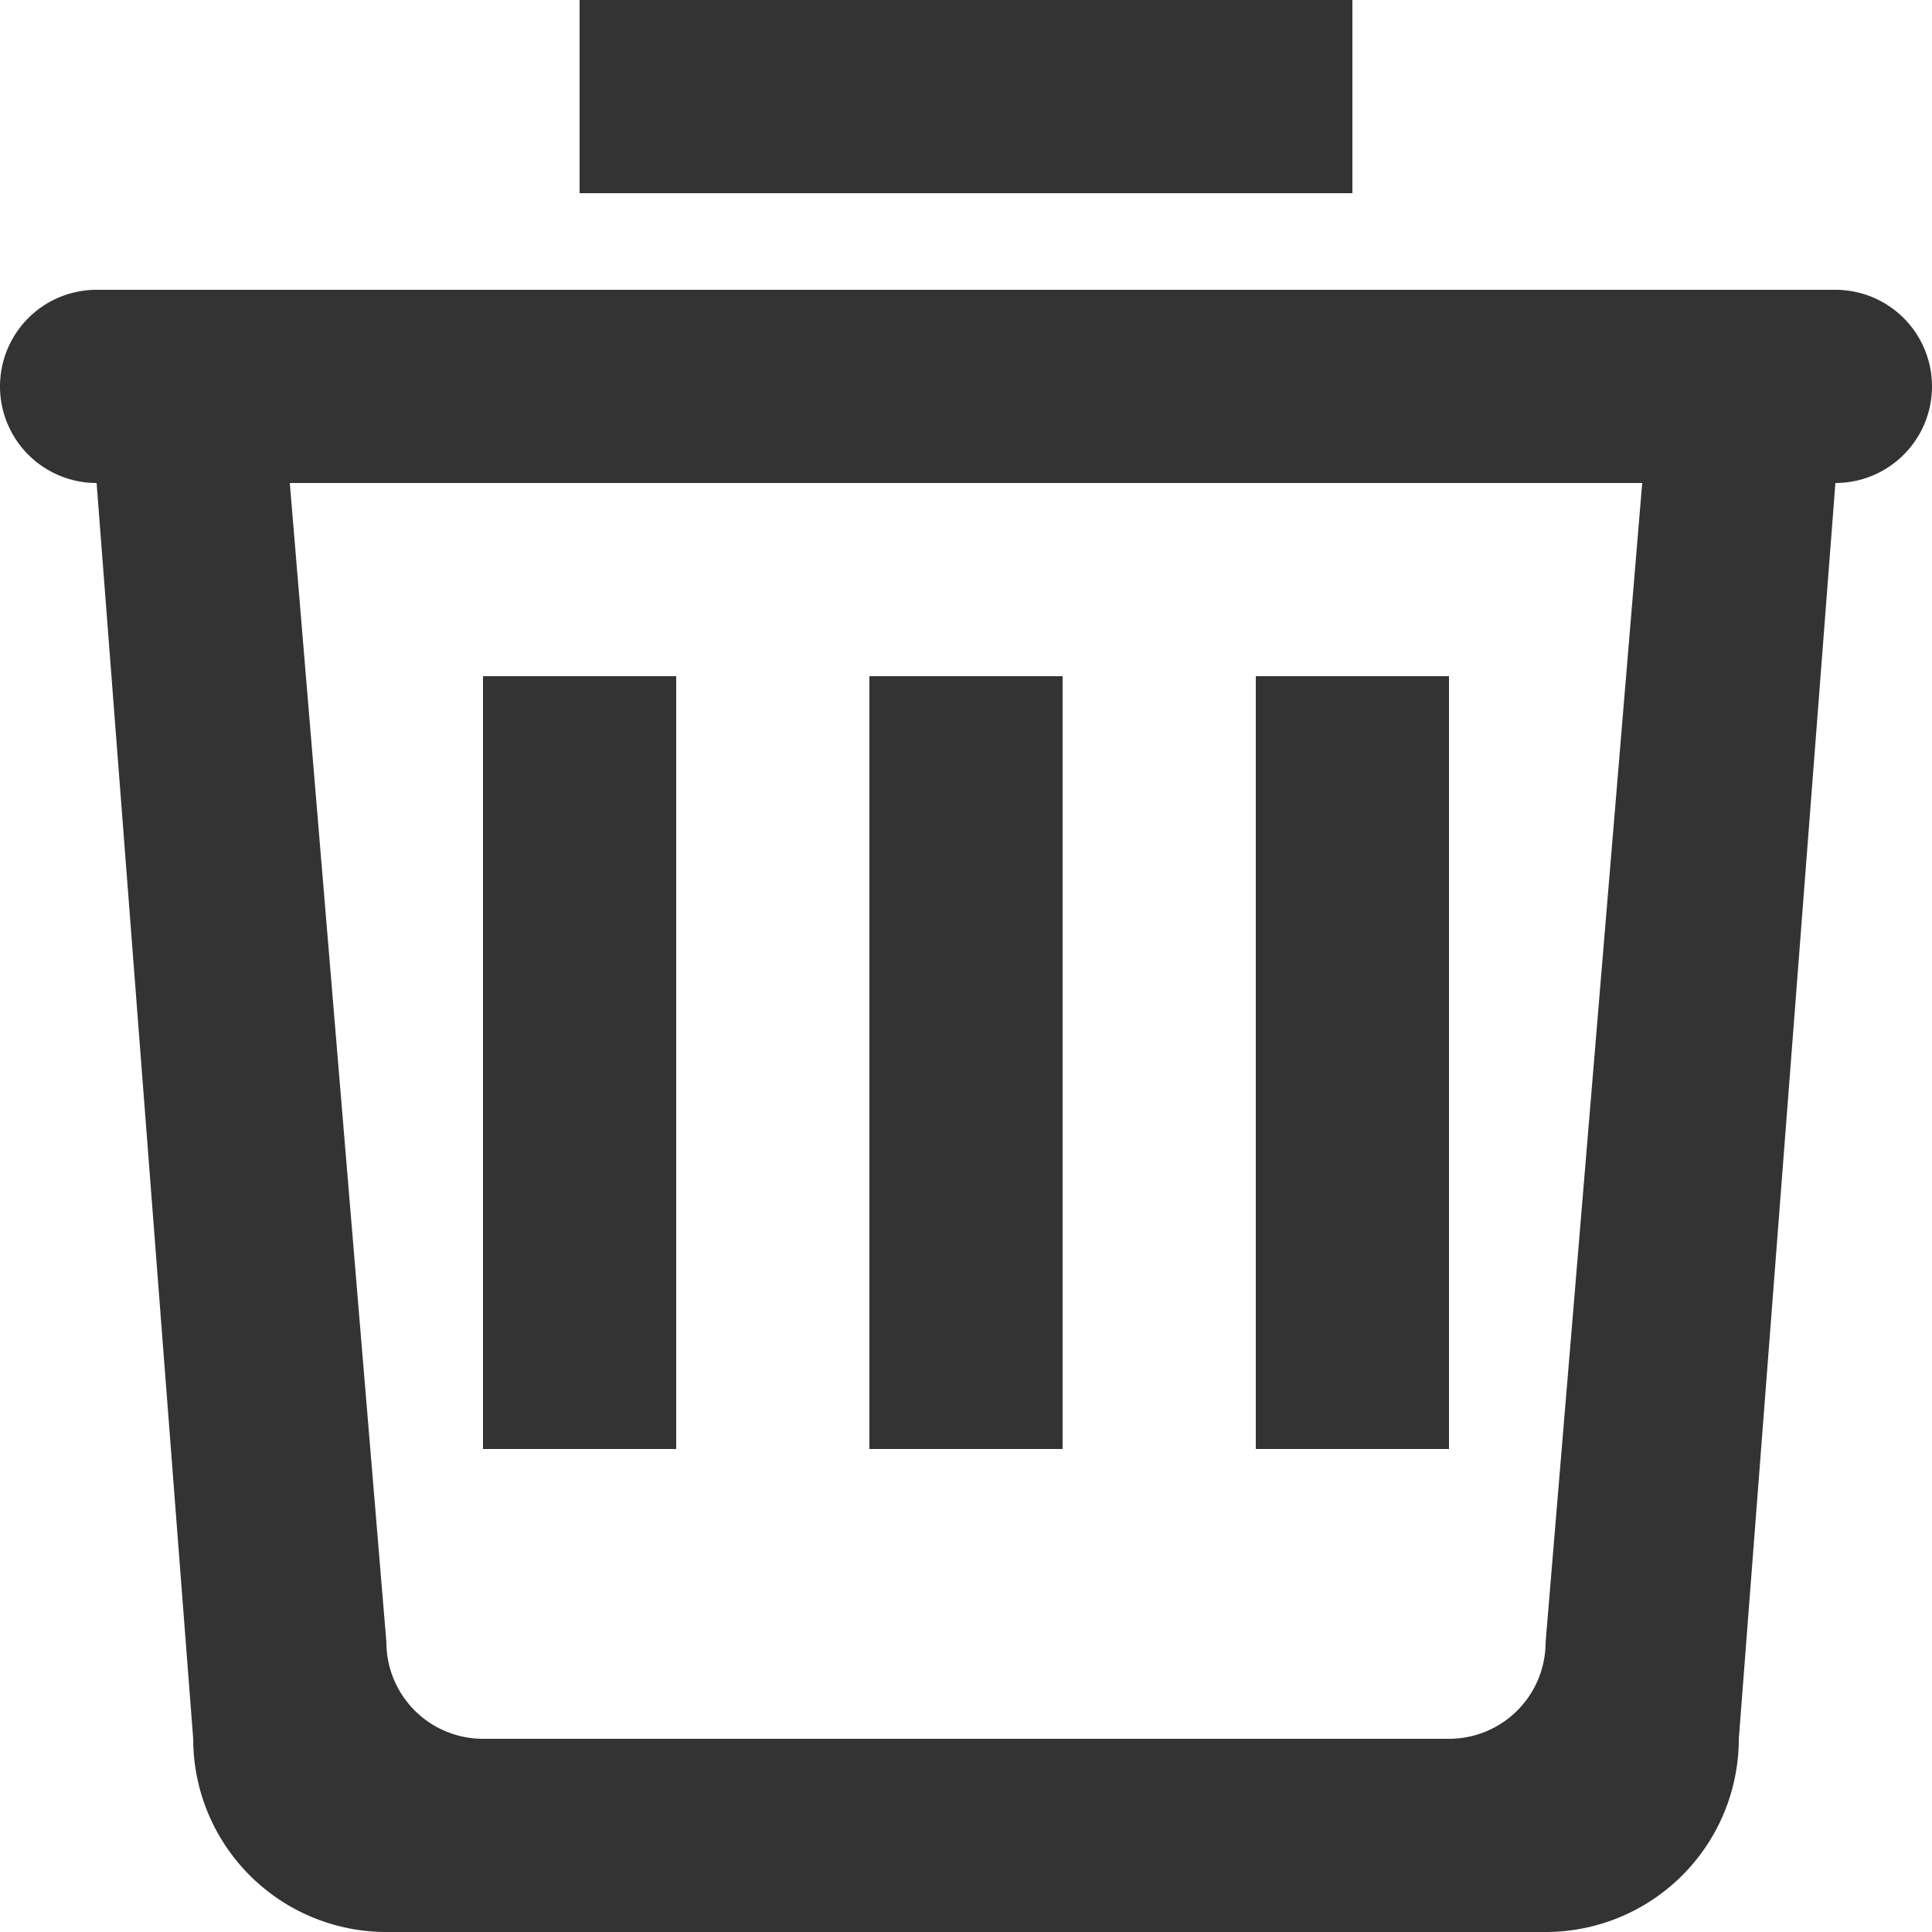 <svg xmlns="http://www.w3.org/2000/svg" width="20" height="20">
    <path fill="#333" fill-rule="evenodd" d="M1 3h18a1 1 0 0 1 0 2H1a1 1 0 0 1 0-2zM9 7h2v8H9V7zM13 7h2v8h-2V7zM5 7h2v8H5V7zM6 0h8v2H6V0z"/>
    <path fill="#333" fill-rule="evenodd" d="M1 5h18l-1 13a2 2 0 0 1-2 2H4a2 2 0 0 1-2-2L1 5zm2 0h14l-1 12a1 1 0 0 1-1 1H5a1 1 0 0 1-1-1L3 5z"/>
</svg>
